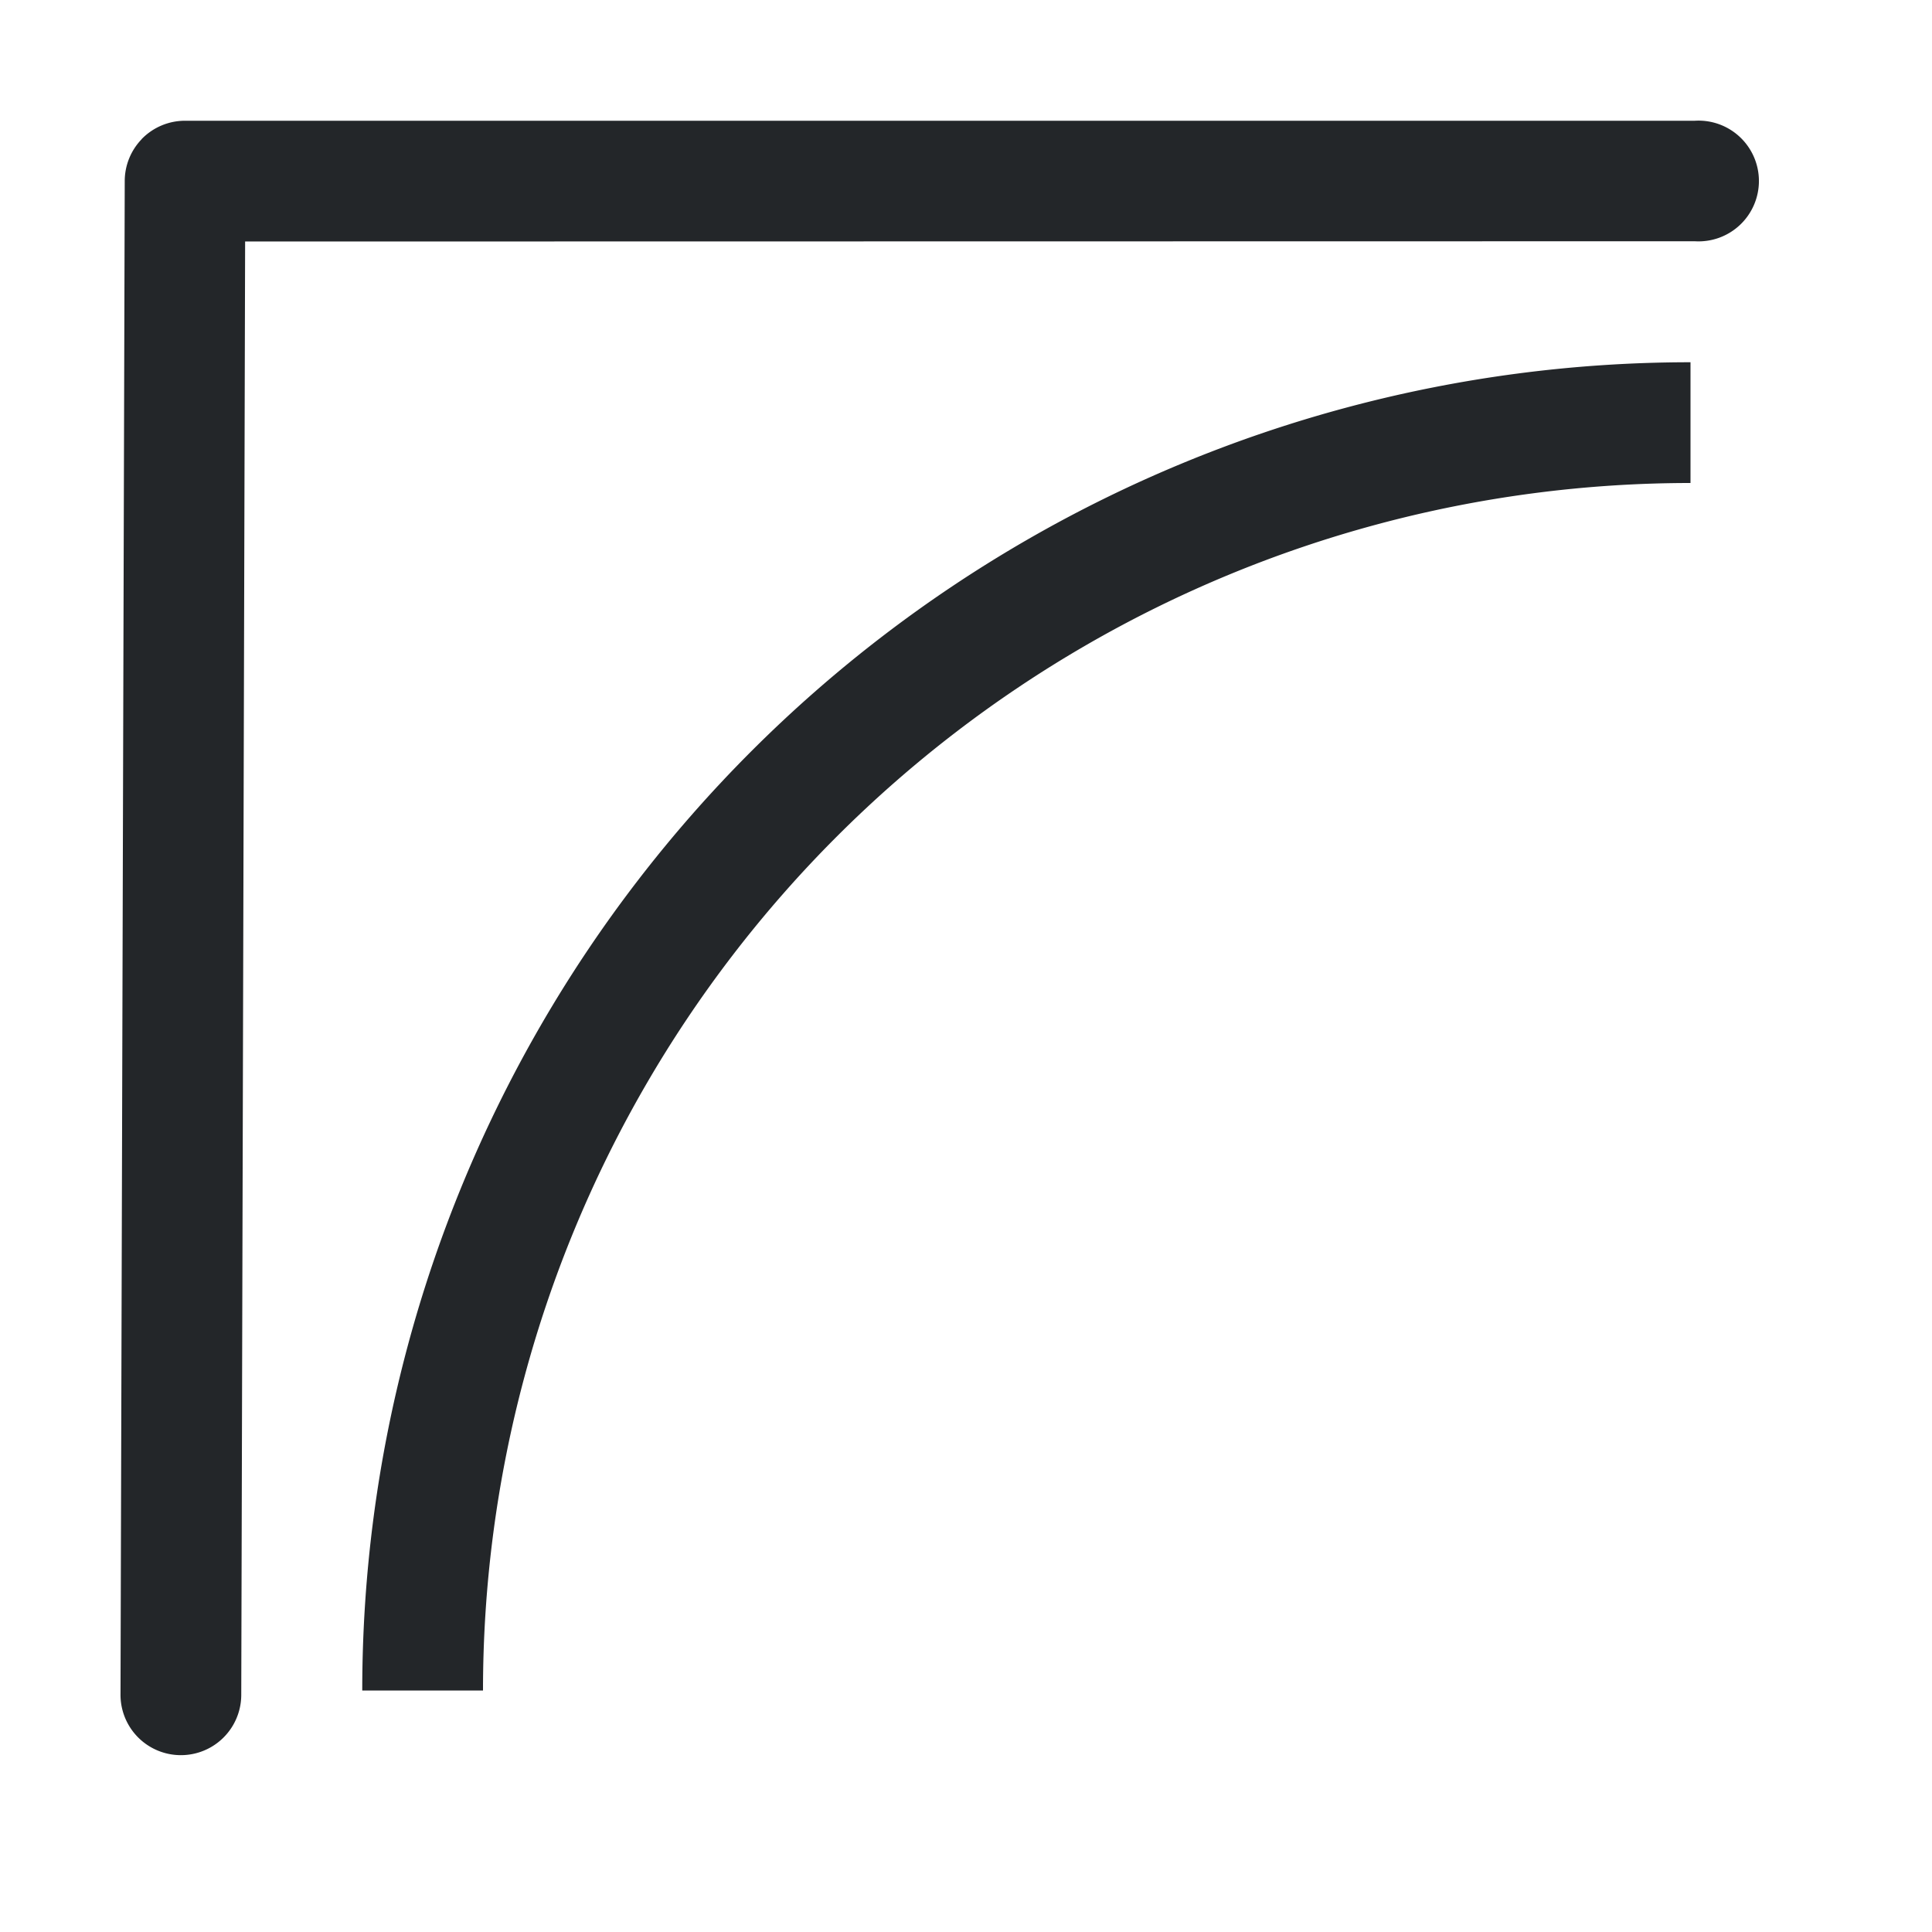 <svg xmlns="http://www.w3.org/2000/svg" width="16" height="16"><path d="M1.173 1.153a.5.5 0 0 0-.14.346L.998 14.034a.5.5 0 1 0 1 .003L2.03 2l12.005-.002a.5.5 0 1 0 0-.998H1.53a.5.5 0 0 0-.358.153Z" style="stroke-width:1.953;stroke-linecap:round;fill:#232629;fill-opacity:1"/><path d="M14 3A11 11 0 0 0 3 14h1A10 10 0 0 1 14 4V3z" style="fill:#232629;stroke-linecap:round;stroke-linejoin:round;stop-color:#000"/></svg>